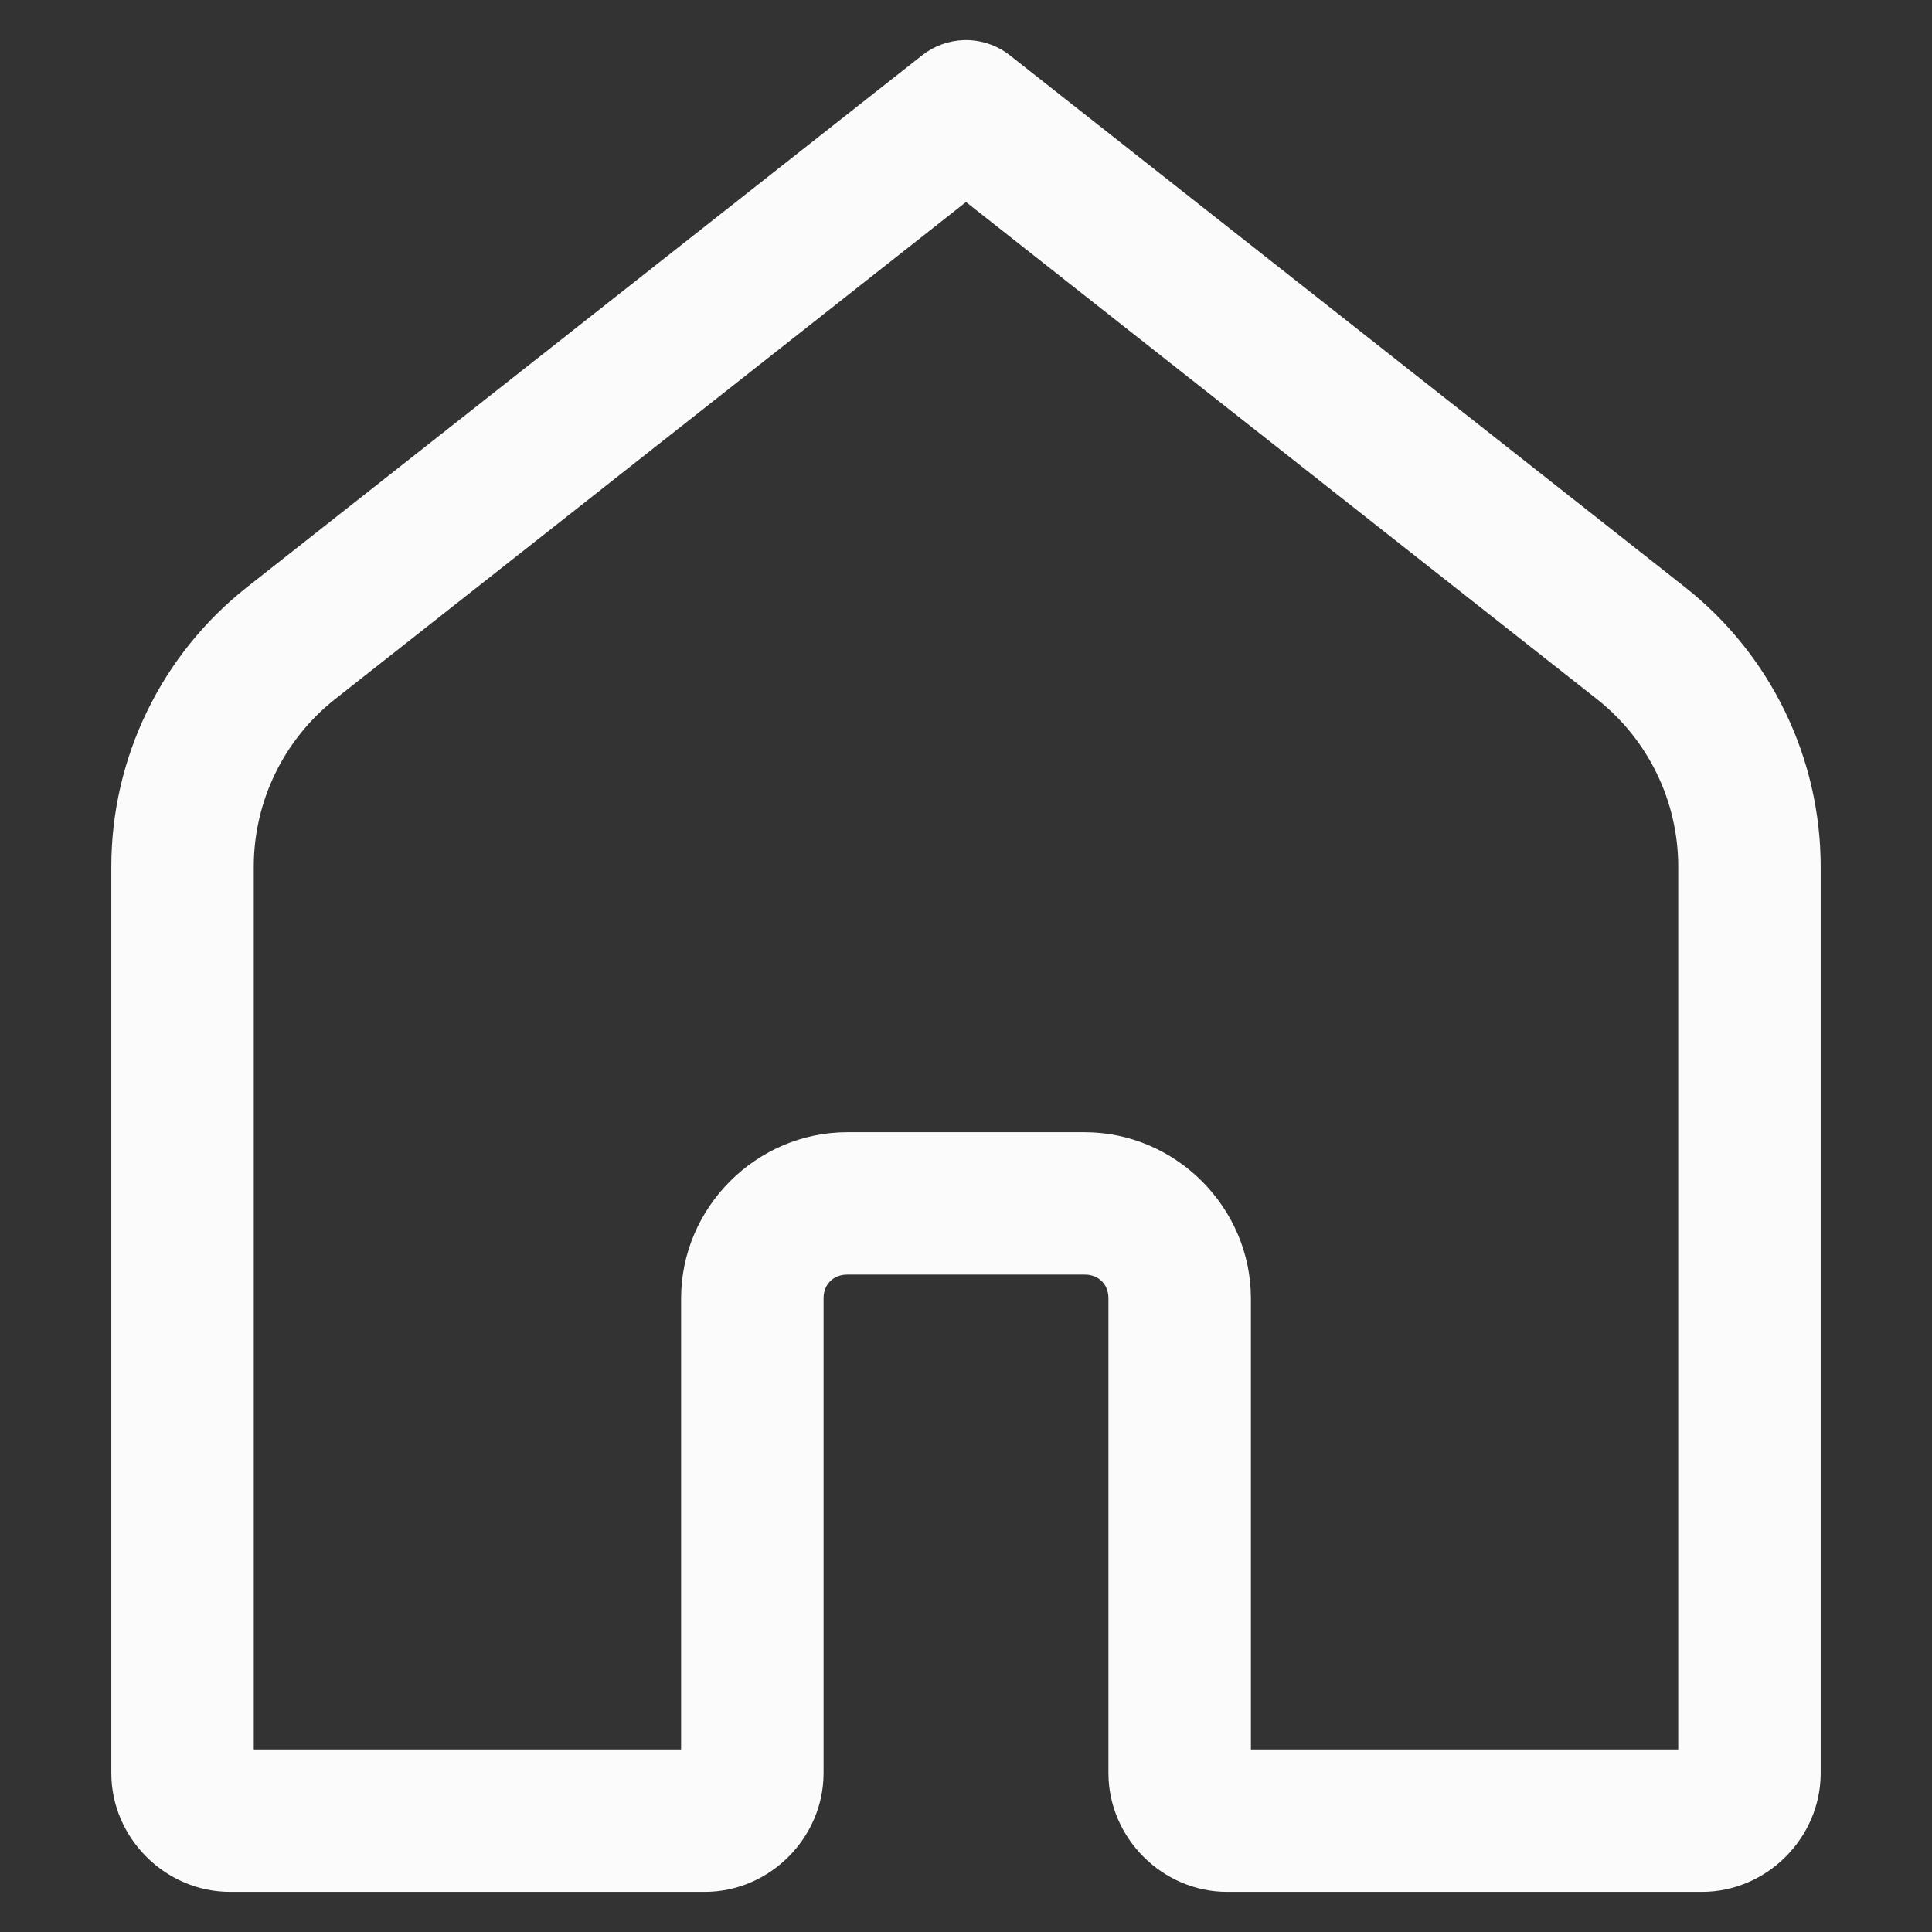 <?xml version="1.0" encoding="UTF-8"?>
<svg id="Layer_1" xmlns="http://www.w3.org/2000/svg" version="1.1" viewBox="0 0 512 512">
  <rect x="0" y="0" width="512" height="512" fill="#333333" stroke="none"/>
  <!-- Generator: Adobe Illustrator 29.0.1, SVG Export Plug-In . SVG Version: 2.1.0 Build 192)  -->
  <defs>
    <style>
      .st0 {
        fill: #fbfbfb;
      }
    </style>
  </defs>
  <path class="st0" d="M255.39,10.63c-4.02.14-7.9,1.56-11.06,4.06L65.48,155.58c-22.7,17.89-35.98,45.22-35.98,74.12v240.21c0,17.16,14.3,31.46,31.46,31.46h125.83c17.16,0,31.46-14.3,31.46-31.46v-125.83c0-3.71,2.58-6.29,6.29-6.29h62.92c3.71,0,6.29,2.58,6.29,6.29v125.83c0,17.16,14.3,31.46,31.46,31.46h125.83c17.16,0,31.46-14.3,31.46-31.46v-240.21c0-28.9-13.28-56.23-35.98-74.12L267.67,14.69c-3.49-2.76-7.84-4.19-12.29-4.06h0ZM256,53.54l167.17,131.71c13.64,10.75,21.58,27.1,21.58,44.46v233.92h-113.25v-119.54c0-24.1-19.94-44.04-44.04-44.04h-62.92c-24.1,0-44.04,19.94-44.04,44.04v119.54h-113.25v-233.92c0-17.36,7.94-33.71,21.58-44.46L256,53.54Z"/>
</svg>